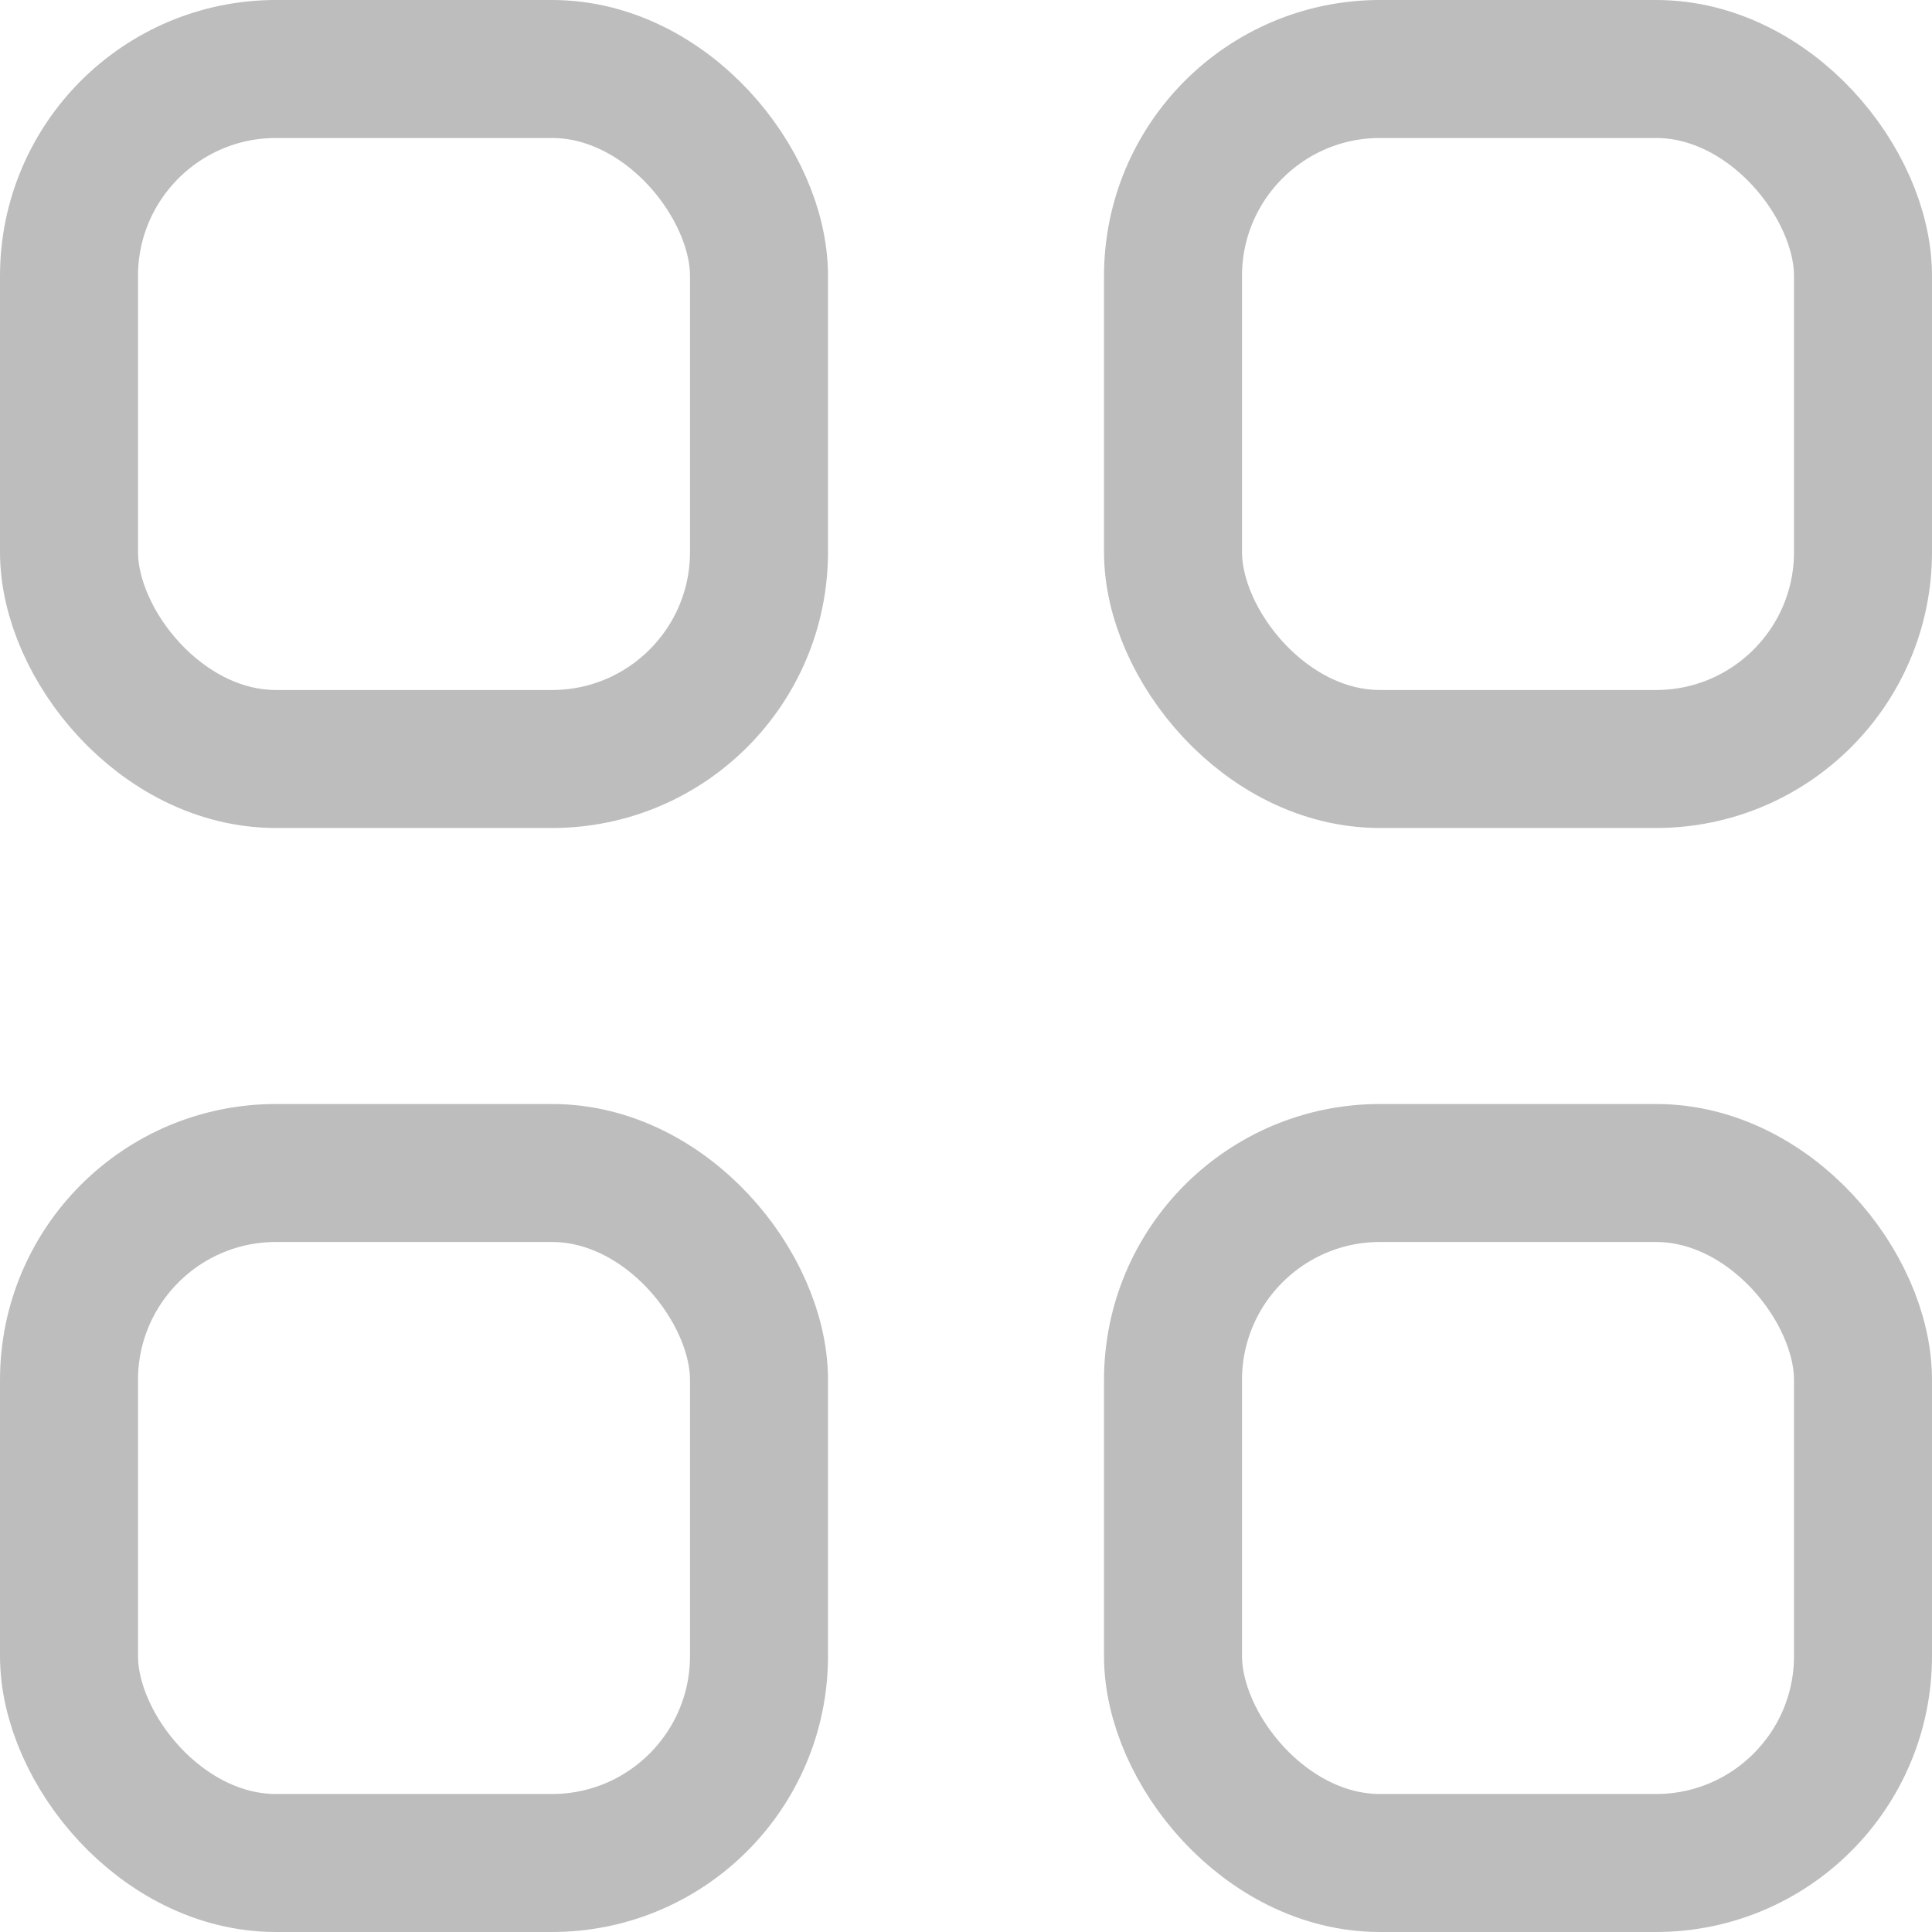 <svg width="21" height="21" viewBox="0 0 21 21" fill="none" xmlns="http://www.w3.org/2000/svg">
<rect x="0.75" y="0.75" width="7.5" height="7.5" rx="2.25" stroke="#BDBDBD" stroke-width="1.5"/>
<rect x="12.75" y="0.75" width="7.5" height="7.5" rx="2.25" stroke="#BDBDBD" stroke-width="1.5"/>
<rect x="0.75" y="12.75" width="7.5" height="7.5" rx="2.25" stroke="#BDBDBD" stroke-width="1.5"/>
<rect x="12.75" y="12.75" width="7.5" height="7.5" rx="2.25" stroke="#BDBDBD" stroke-width="1.5"/>
</svg>
